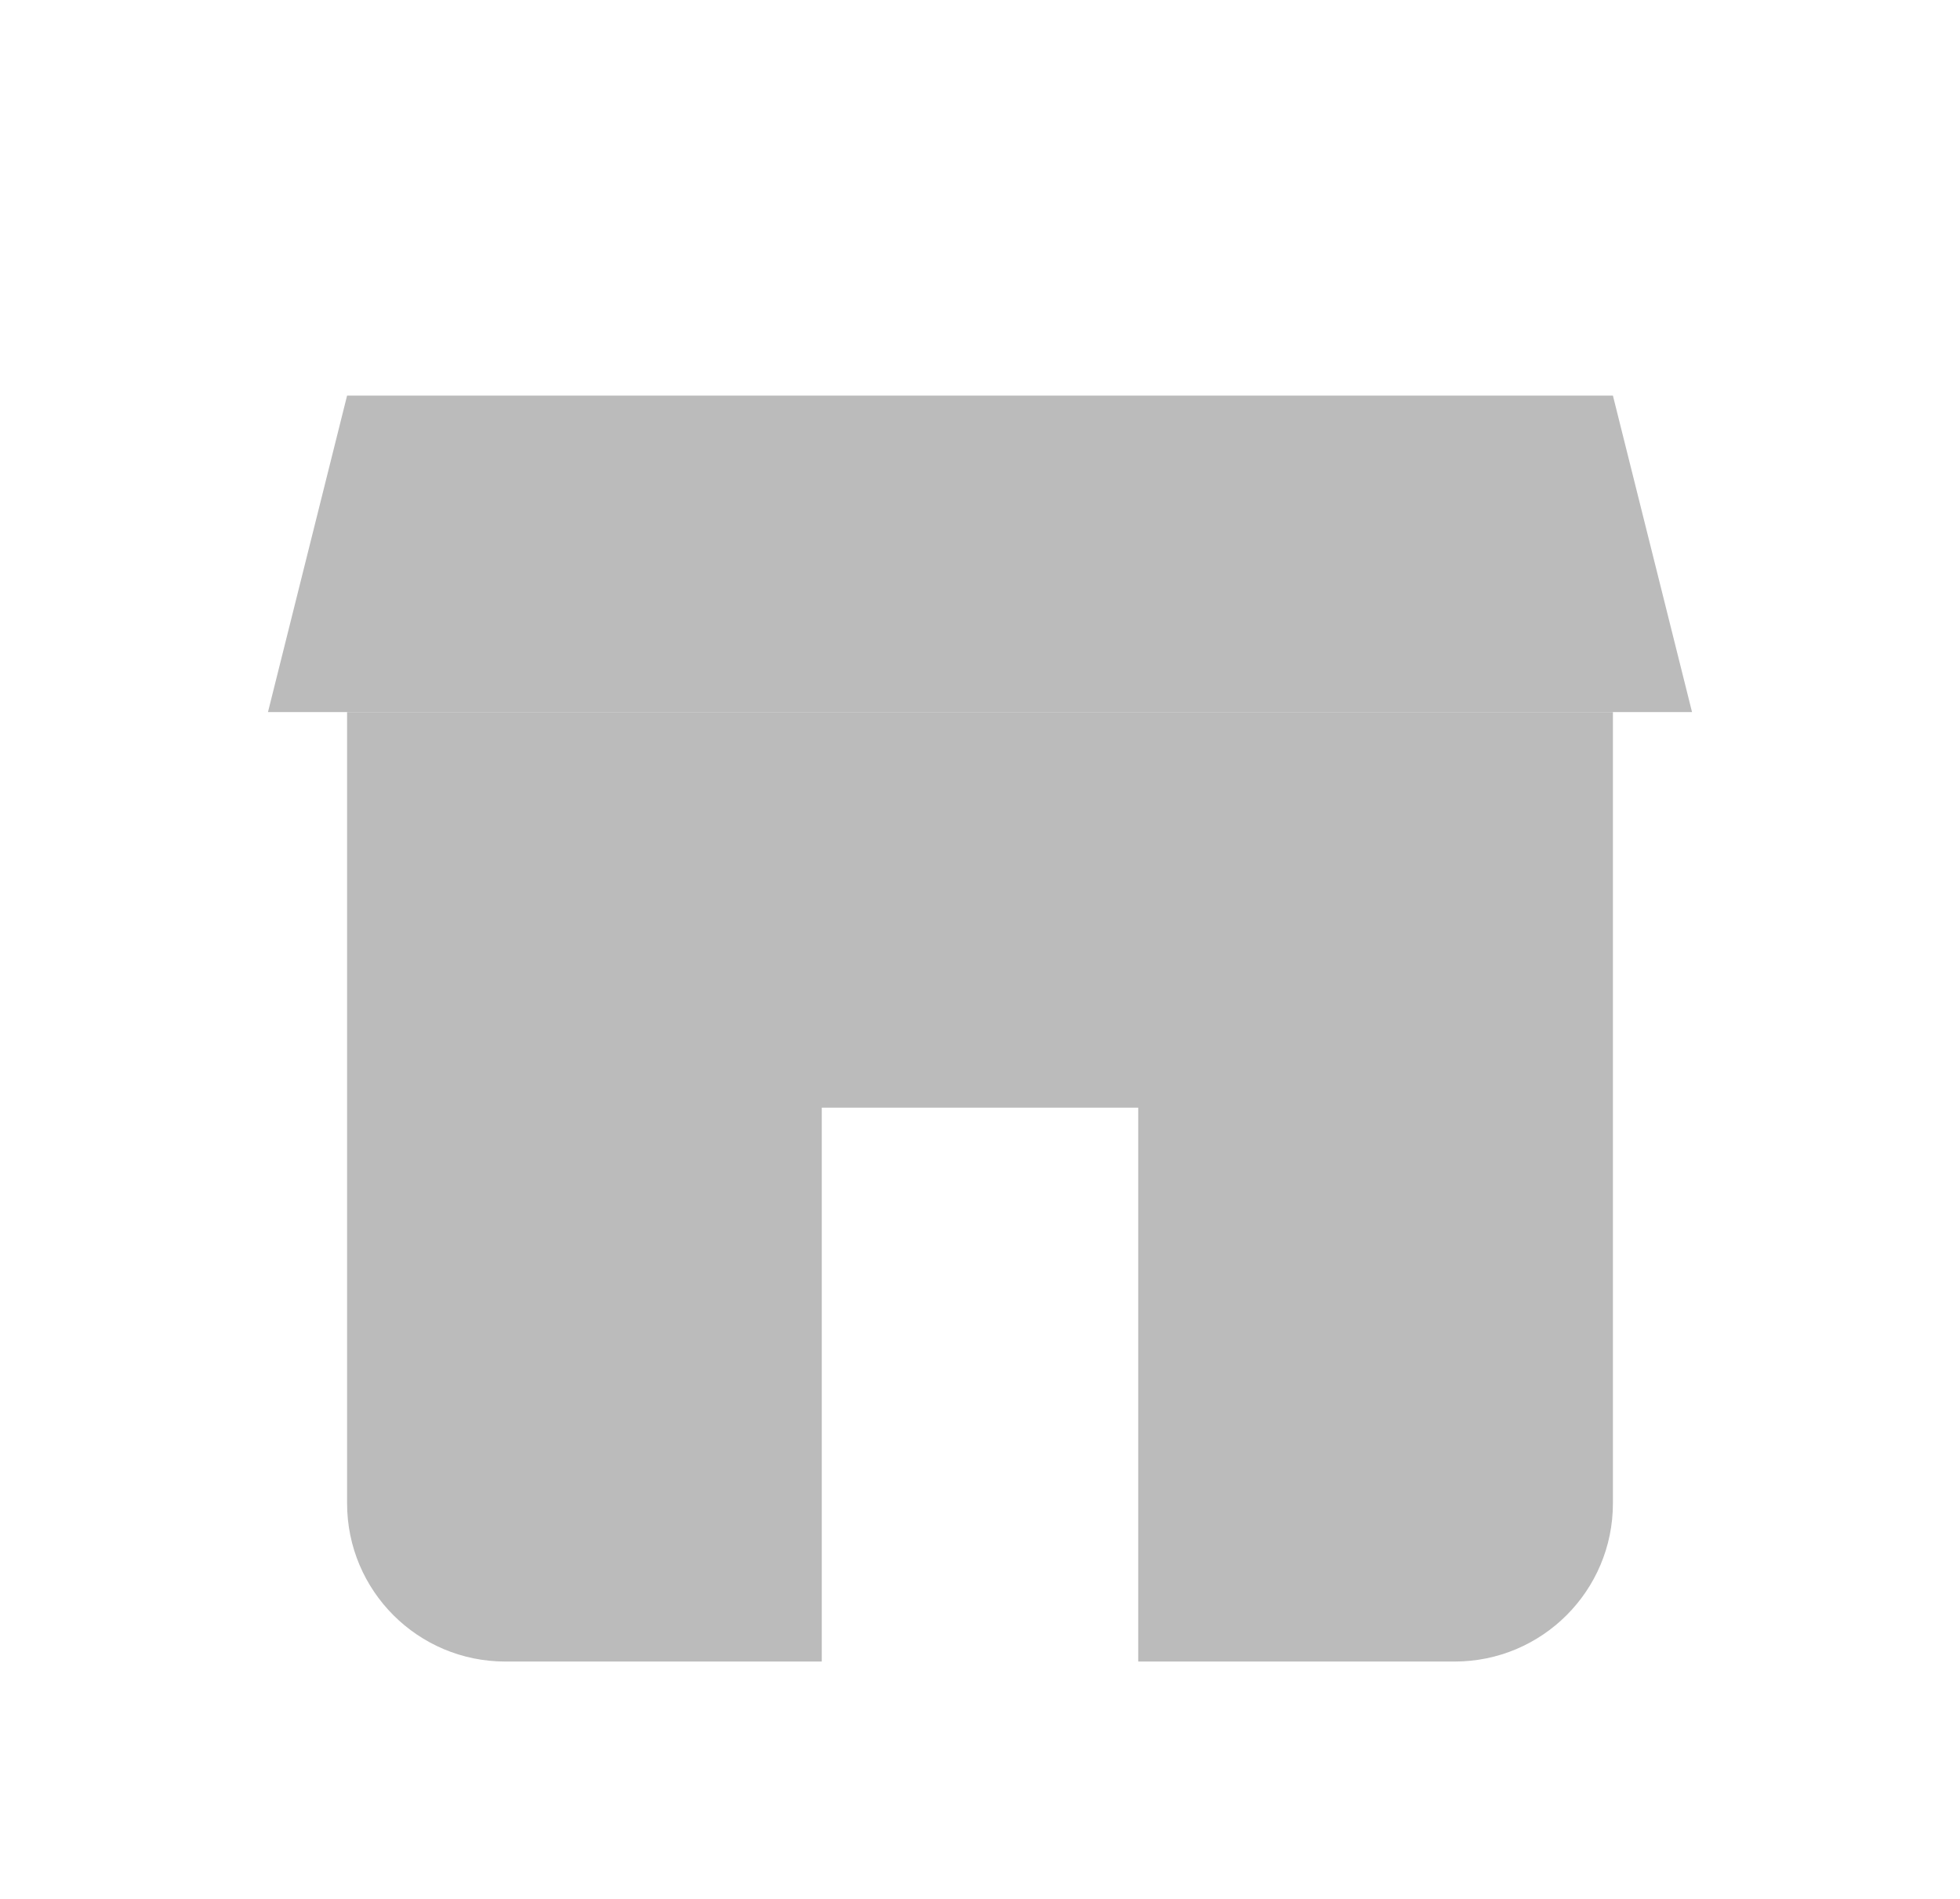 <svg width="32" height="31" viewBox="0 0 24 24" fill="none" xmlns="http://www.w3.org/2000/svg">
  <path d="M3 9H21L20 5H4L3 9Z" fill="#BBBBBB"/>
  <path d="M4 9V19C4 20.105 4.895 21 6 21H10V14H14V21H18C19.105 21 20 20.105 20 19V9" fill="#BBBBBB"/>
</svg>
